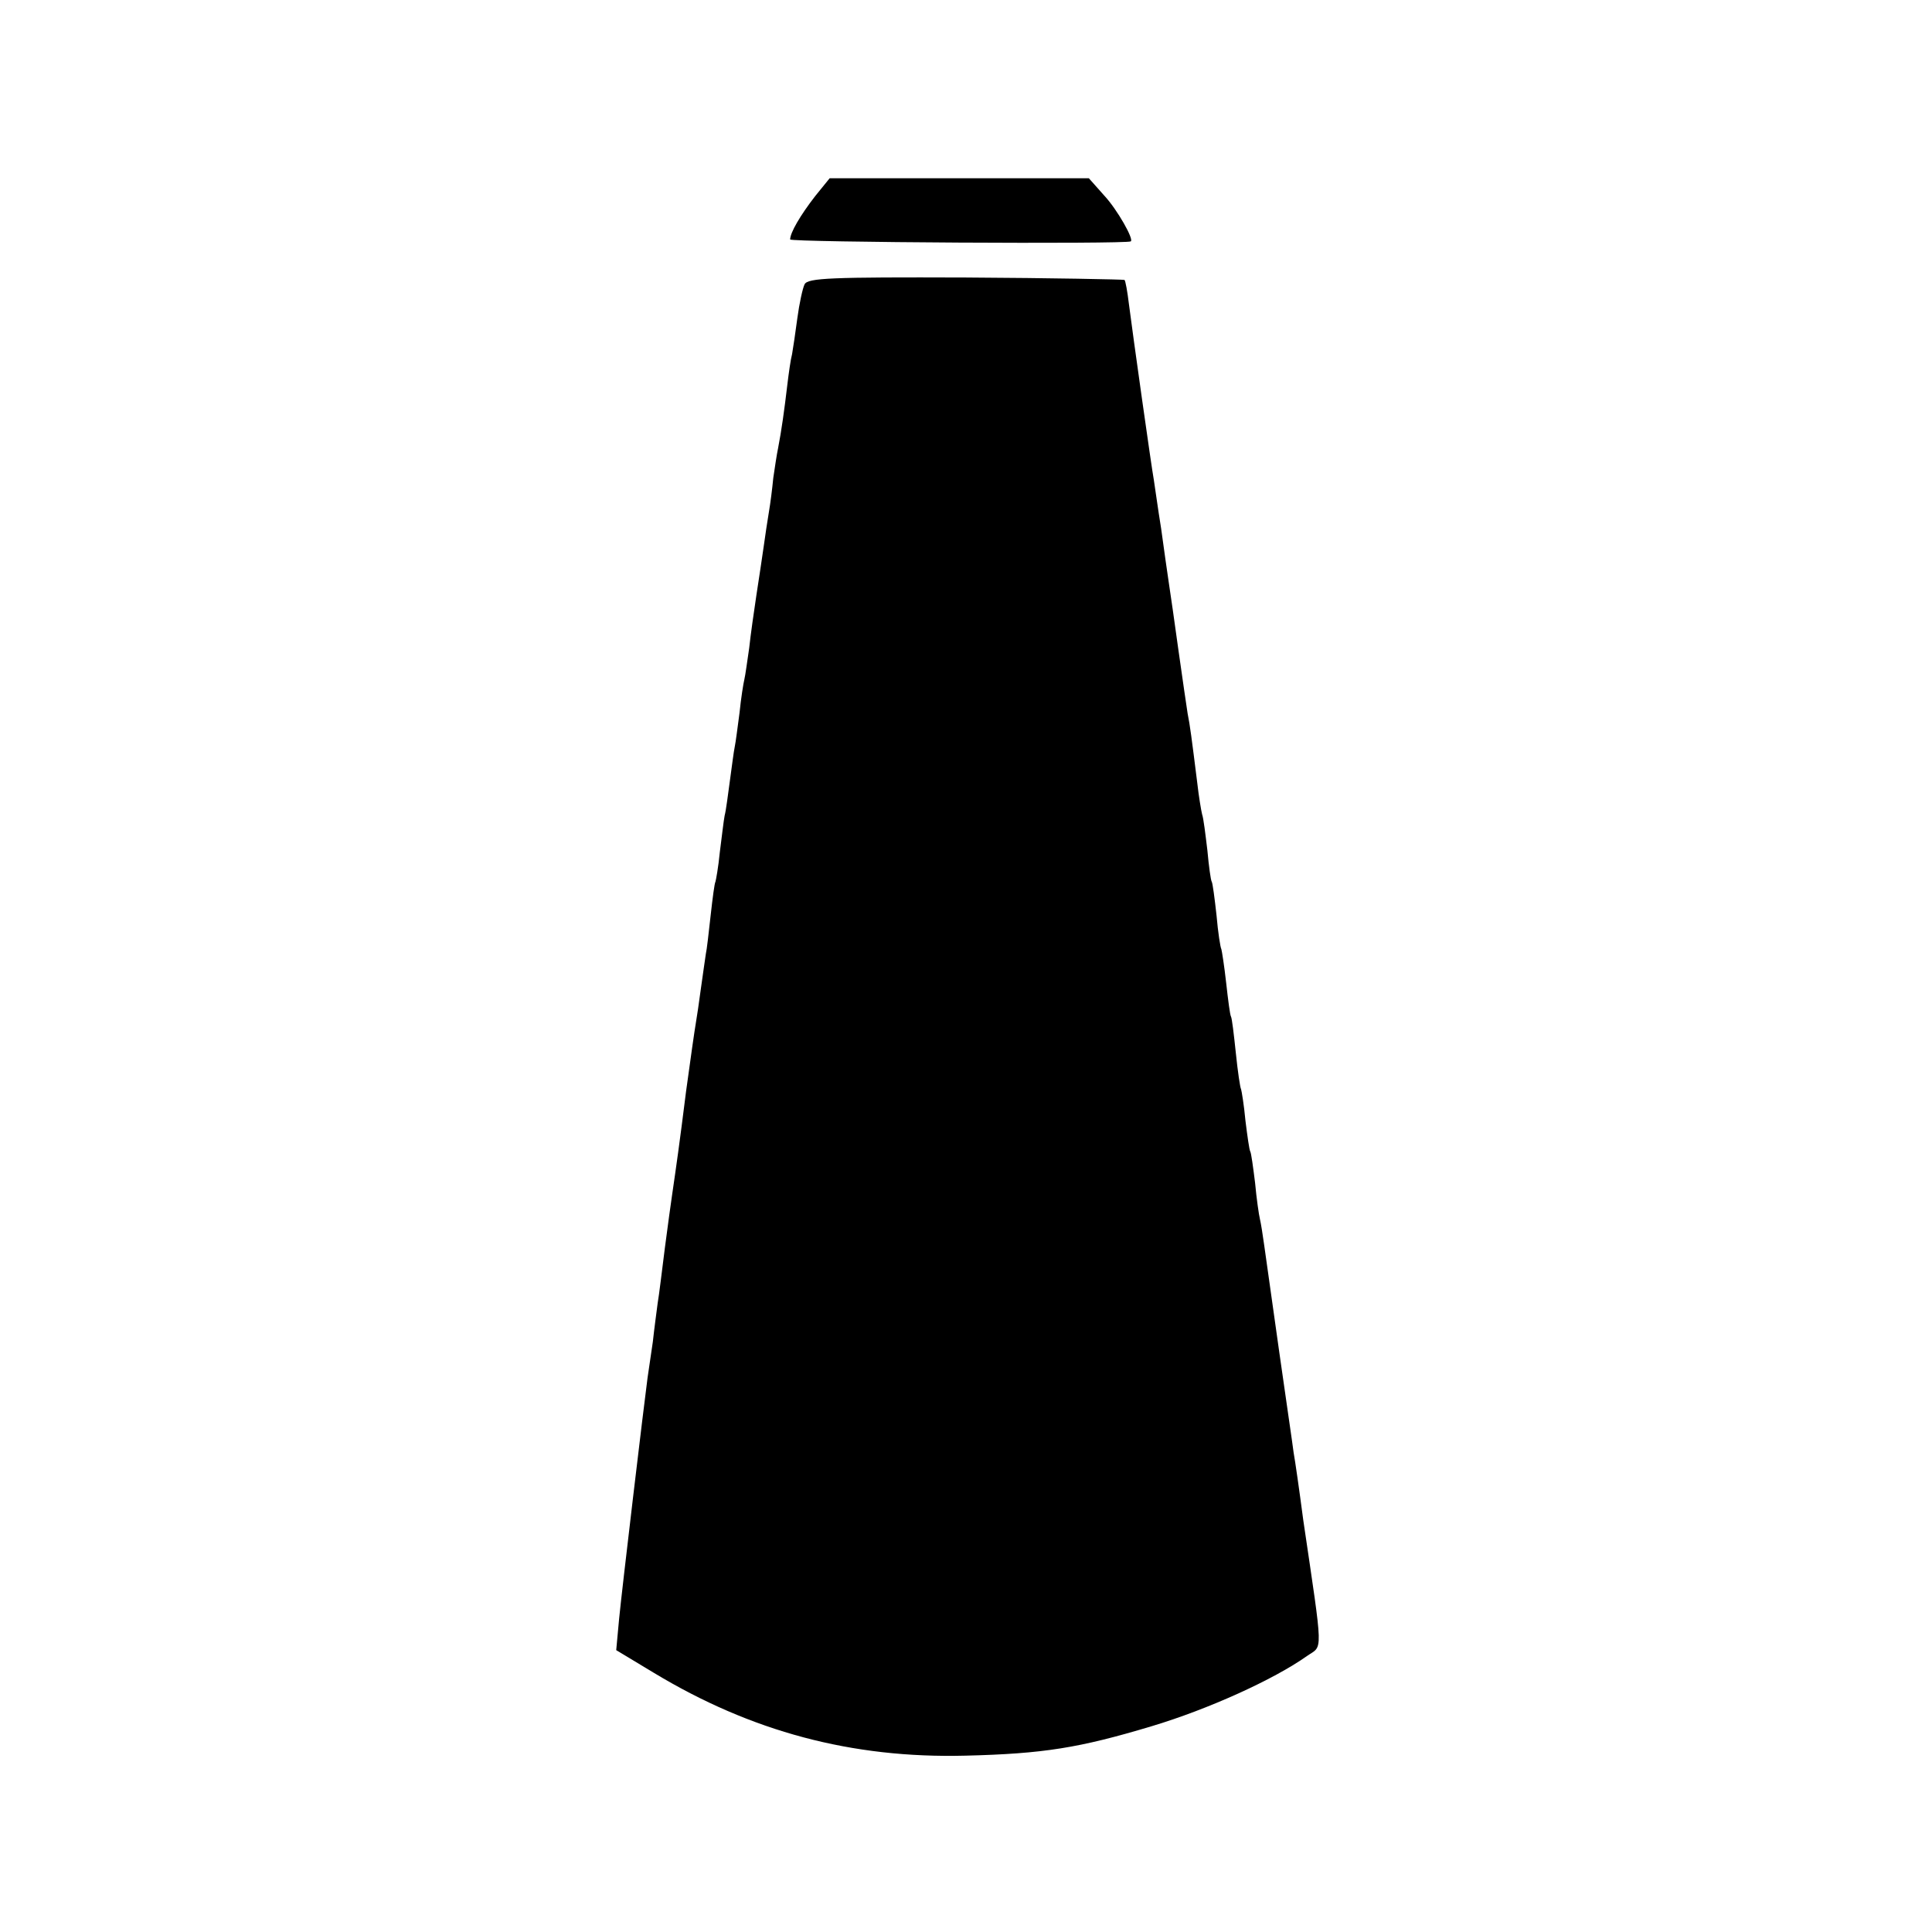 <?xml version="1.0" standalone="no"?>
<!DOCTYPE svg PUBLIC "-//W3C//DTD SVG 20010904//EN"
 "http://www.w3.org/TR/2001/REC-SVG-20010904/DTD/svg10.dtd">
<svg version="1.0" xmlns="http://www.w3.org/2000/svg"
 width="401pt" height="401pt" viewBox="0 0 401 401"
 preserveAspectRatio="xMidYMid meet">
<g transform="translate(0,401) scale(0.1,-0.1)"
fill="#000000" stroke="none">
<path d="M1692 3603 c-31 -40 -52 -76 -52 -90 0 -6 697 -10 707 -4 7 4 -28 66
-55 95 l-32 36 -269 0 -269 0 -30 -37z"/>
<path d="M1670 3420 c-4 -8 -11 -40 -15 -70 -4 -30 -9 -64 -11 -75 -3 -11 -7
-40 -10 -65 -6 -51 -12 -94 -19 -130 -3 -14 -7 -42 -10 -62 -2 -21 -6 -53 -9
-70 -3 -18 -8 -51 -11 -73 -3 -22 -10 -67 -15 -100 -5 -33 -12 -82 -15 -110
-4 -27 -8 -57 -10 -65 -2 -8 -7 -39 -10 -69 -4 -30 -8 -62 -10 -71 -2 -9 -6
-41 -10 -70 -4 -29 -8 -62 -11 -73 -2 -10 -6 -45 -10 -76 -3 -31 -8 -58 -9
-61 -2 -3 -6 -34 -10 -70 -4 -36 -8 -72 -10 -80 -1 -8 -6 -40 -10 -70 -4 -30
-9 -64 -11 -75 -2 -11 -11 -74 -20 -140 -14 -112 -20 -153 -29 -215 -2 -14 -9
-63 -15 -110 -6 -47 -12 -98 -15 -115 -2 -16 -7 -52 -10 -80 -4 -27 -9 -61
-11 -75 -7 -52 -53 -438 -59 -500 l-6 -65 78 -47 c202 -122 411 -178 647 -172
162 4 236 16 386 61 117 35 254 97 323 146 33 23 34 -3 -8 282 -8 61 -17 124
-20 140 -2 17 -16 111 -30 210 -14 99 -28 198 -31 220 -3 22 -7 47 -9 55 -2 8
-7 42 -10 75 -4 32 -8 62 -10 65 -2 3 -6 32 -10 64 -3 33 -8 62 -9 65 -2 3 -7
37 -11 76 -4 38 -8 72 -10 75 -2 3 -6 34 -10 70 -4 36 -9 67 -10 70 -2 3 -7
35 -10 70 -4 36 -8 67 -10 70 -2 3 -6 32 -9 65 -4 33 -8 67 -11 75 -2 8 -7 38
-10 65 -12 96 -15 119 -20 144 -2 14 -11 73 -19 131 -8 58 -17 121 -20 140 -3
19 -10 70 -16 113 -7 43 -13 88 -15 100 -5 27 -44 304 -52 367 -3 25 -7 47 -9
49 -1 1 -150 4 -329 5 -282 1 -328 -1 -335 -14z"/>
</g>
</svg>
